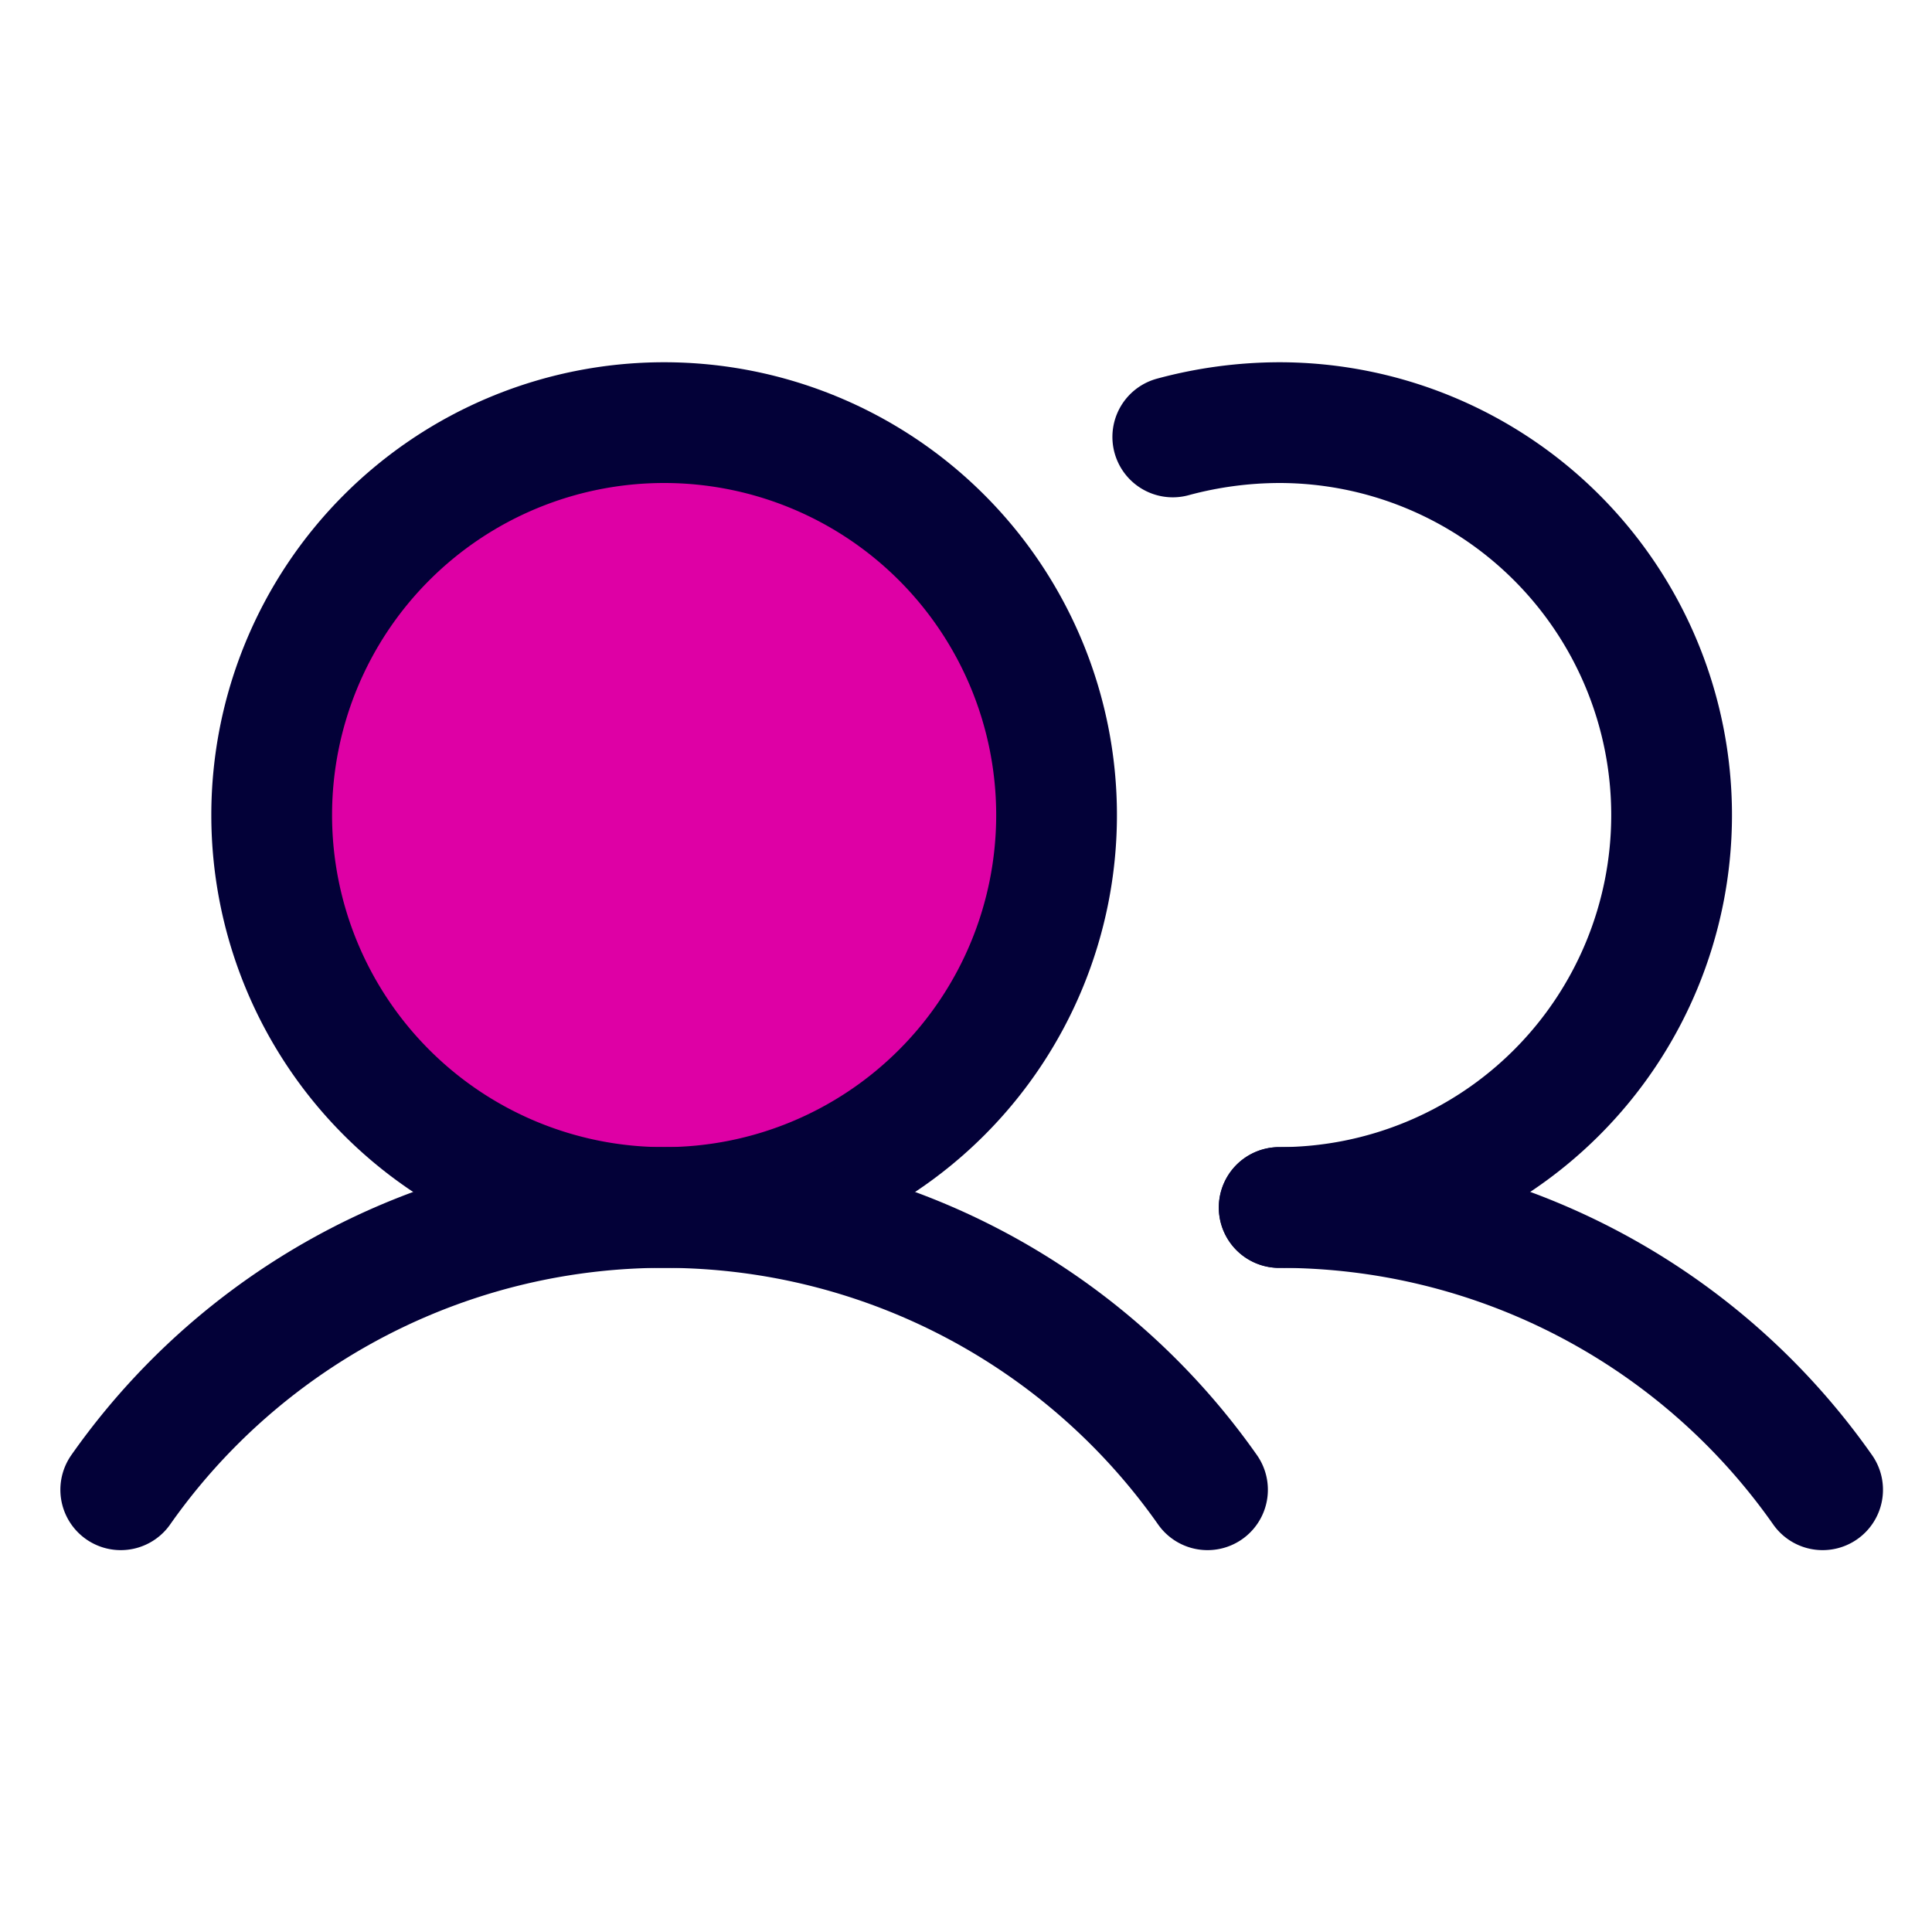 <svg xmlns="http://www.w3.org/2000/svg" width="32" height="32" fill="none" viewBox="0 0 32 32" class="whyFutureLearn-icon_3L0yD"><path fill="#fff" d="M0 0h32v32H0z"></path><path fill="#DE00A5" d="M11 20a6.5 6.5 0 1 0 0-13 6.5 6.5 0 0 0 0 13Z"></path><path stroke="#030138" stroke-miterlimit="10" stroke-width="2" d="M11 20a6.5 6.5 0 1 0 0-13 6.5 6.5 0 0 0 0 13Z"></path><path stroke="#030138" stroke-linecap="round" stroke-linejoin="round" stroke-width="2" d="M19.425 7.237A6.812 6.812 0 0 1 21.187 7a6.5 6.5 0 0 1 0 13"></path><path stroke="#030138" stroke-linecap="round" stroke-linejoin="round" stroke-width="2" d="M2 24.675a11 11 0 0 1 18 0"></path><path stroke="#030138" stroke-linecap="round" stroke-linejoin="round" stroke-width="2" d="M21.188 20a10.987 10.987 0 0 1 9 4.675"></path></svg>